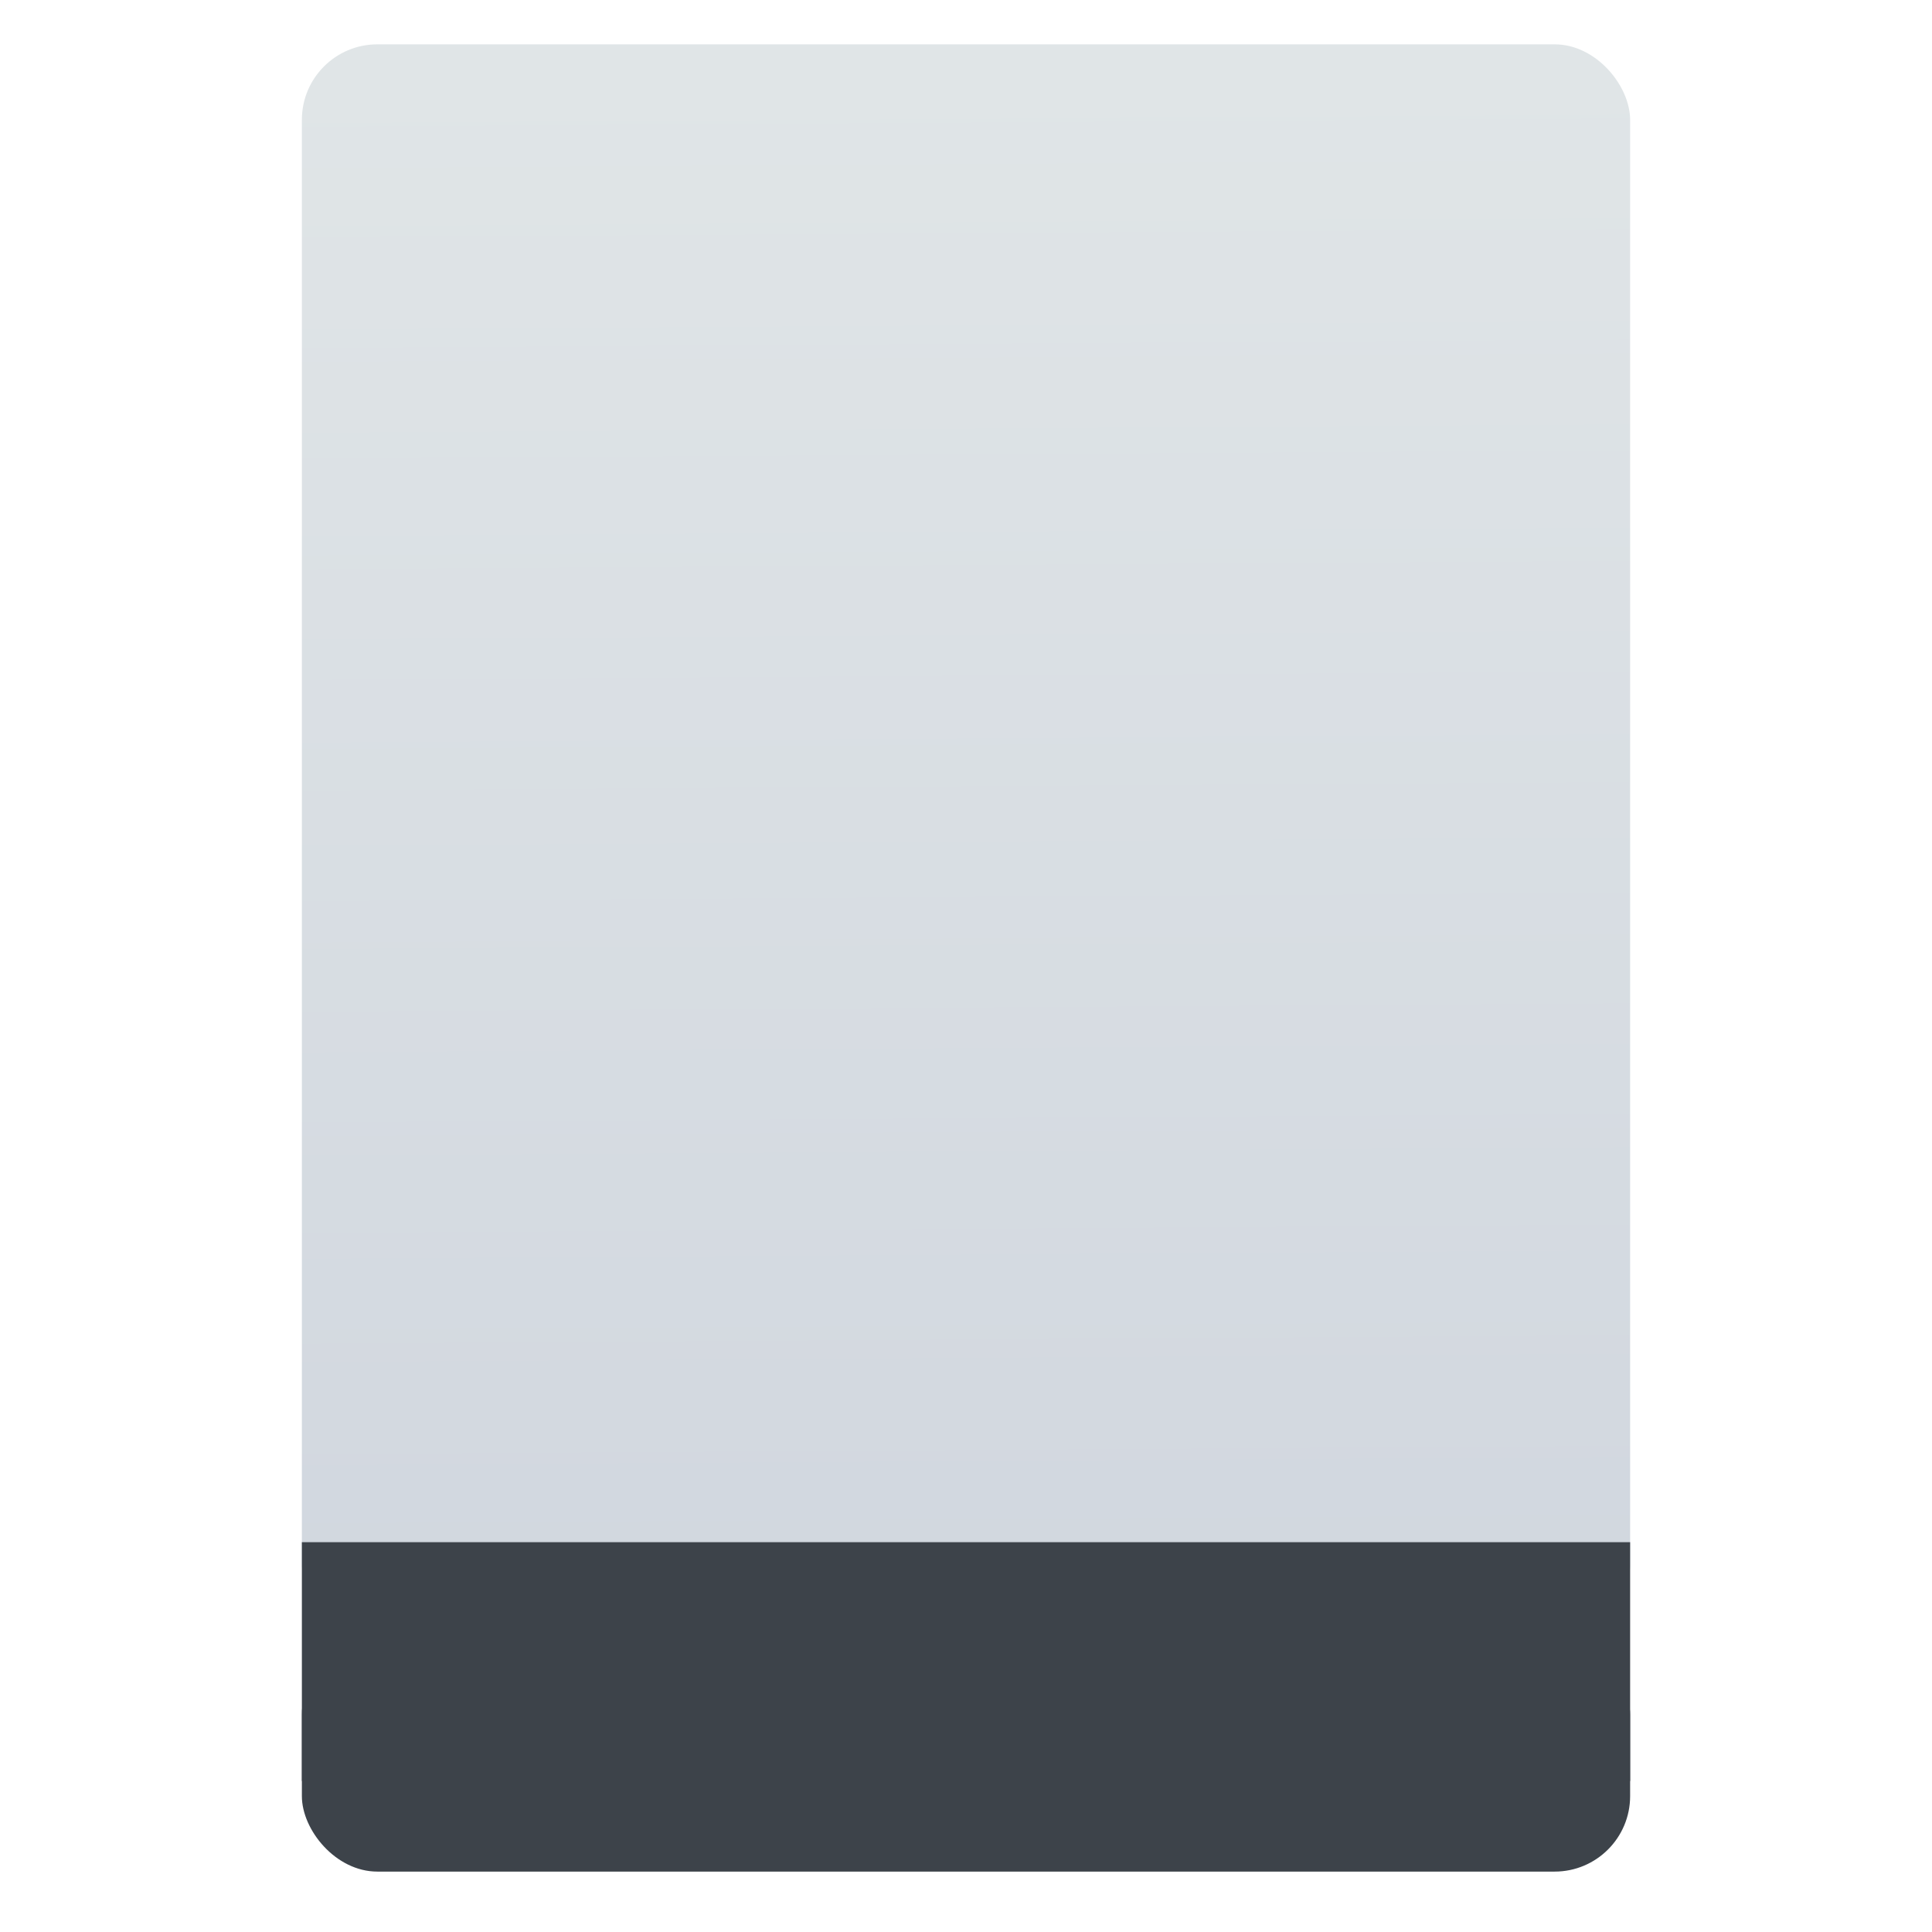 <?xml version="1.0" encoding="UTF-8" standalone="no"?>
<svg
   xmlns:osb="http://www.openswatchbook.org/uri/2009/osb"
   xmlns:dc="http://purl.org/dc/elements/1.1/"
   xmlns:cc="http://creativecommons.org/ns#"
   xmlns:rdf="http://www.w3.org/1999/02/22-rdf-syntax-ns#"
   xmlns:svg="http://www.w3.org/2000/svg"
   xmlns="http://www.w3.org/2000/svg"
   xmlns:xlink="http://www.w3.org/1999/xlink"
   xmlns:sodipodi="http://sodipodi.sourceforge.net/DTD/sodipodi-0.dtd"
   xmlns:inkscape="http://www.inkscape.org/namespaces/inkscape"
   width="64"
   viewBox="0 0 64 64"
   height="64"
   id="svg2"
   version="1.1"
   inkscape:version="0.91 r13725"
   sodipodi:docname="application-x-zerosize.svg"
   inkscape:export-filename="E:\Usuarios\David\Desktop\android.png"
   inkscape:export-xdpi="90"
   inkscape:export-ydpi="90">
  <defs
     id="defs12">
    <linearGradient
       osb:paint="gradient"
       id="linearGradient4207">
      <stop
         id="stop3371"
         offset="0"
         style="stop-color:#3498db;stop-opacity:1;" />
      <stop
         id="stop3373"
         offset="1"
         style="stop-color:#3498db;stop-opacity:0;" />
    </linearGradient>
    <linearGradient
       inkscape:collect="always"
       xlink:href="#linearGradient4422-4"
       id="linearGradient4182"
       x1="-74.929"
       y1="52.199"
       x2="-75.26"
       y2="2.356"
       gradientUnits="userSpaceOnUse"
       gradientTransform="matrix(1.075,0,0,1.029,56.689,-0.015)" />
    <linearGradient
       id="linearGradient4422-4">
      <stop
         style="stop-color:#d1d7df;stop-opacity:1"
         offset="0"
         id="stop4424-3" />
      <stop
         style="stop-color:#e0e5e7;stop-opacity:1"
         offset="1"
         id="stop4426-4" />
    </linearGradient>
    <linearGradient
       id="linearGradient4422-1">
      <stop
         id="stop4424-78"
         offset="0"
         style="stop-color:#8798a9;stop-opacity:1" />
      <stop
         id="stop4426-8"
         offset="1"
         style="stop-color:#aeb6be;stop-opacity:1" />
    </linearGradient>
    <linearGradient
       id="linearGradient4351">
      <stop
         id="stop4353"
         offset="0"
         style="stop-color:#ffd6af;stop-opacity:1" />
      <stop
         id="stop4355"
         offset="1"
         style="stop-color:#fffcf9;stop-opacity:1" />
    </linearGradient>
    <linearGradient
       id="linearGradient4300">
      <stop
         id="stop4302"
         offset="0"
         style="stop-color:#f62459;stop-opacity:1" />
      <stop
         id="stop4304"
         offset="1"
         style="stop-color:#f73768;stop-opacity:1" />
    </linearGradient>
    <linearGradient
       id="linearGradient4422">
      <stop
         style="stop-color:#1a85f2;stop-opacity:1"
         offset="0"
         id="stop4424" />
      <stop
         style="stop-color:#1fb0f9;stop-opacity:1"
         offset="1"
         id="stop4426" />
    </linearGradient>
    <linearGradient
       id="linearGradient4256">
      <stop
         id="stop4258"
         offset="0"
         style="stop-color:#8cbdf8;stop-opacity:1;" />
      <stop
         id="stop4260"
         offset="1"
         style="stop-color:#d5e8ff;stop-opacity:1;" />
    </linearGradient>
    <clipPath
       id="clipPath4157"
       clipPathUnits="userSpaceOnUse">
      <path
         style="fill:#f9f8f2;fill-opacity:1;stroke-width:1.007"
         inkscape:connector-curvature="0"
         id="path4159"
         d="m 27.643,3.295 13.086,13.086 -11.072,0 c -0.978,0 -2.013,-1.035 -2.013,-2.013 l 0,-11.072 z" />
    </clipPath>
    <linearGradient
       id="linearGradient4422-8">
      <stop
         id="stop4424-2"
         offset="0"
         style="stop-color:#ff721a;stop-opacity:1" />
      <stop
         id="stop4426-0"
         offset="1"
         style="stop-color:#fbb521;stop-opacity:1" />
    </linearGradient>
    <linearGradient
       id="linearGradient8467">
      <stop
         offset="0"
         style="stop-color:#d3d3d3;stop-opacity:1"
         id="stop8469" />
      <stop
         offset="1"
         style="stop-color:#fcf9f9;stop-opacity:1"
         id="stop8471" />
    </linearGradient>
    <linearGradient
       id="linearGradient4351-5">
      <stop
         id="stop4353-1"
         offset="0"
         style="stop-color:#fddda3;stop-opacity:1" />
      <stop
         id="stop4355-8"
         offset="1"
         style="stop-color:#fde3a7;stop-opacity:1" />
    </linearGradient>
    <linearGradient
       id="linearGradient4300-3">
      <stop
         id="stop4302-0"
         offset="0"
         style="stop-color:#f39c12;stop-opacity:1;" />
      <stop
         id="stop4304-0"
         offset="1"
         style="stop-color:#f9a11f;stop-opacity:1" />
    </linearGradient>
    <linearGradient
       id="linearGradient4422-0">
      <stop
         id="stop4424-8"
         offset="0"
         style="stop-color:#ffa400;stop-opacity:1" />
      <stop
         id="stop4426-6"
         offset="1"
         style="stop-color:#ffdd00;stop-opacity:1" />
    </linearGradient>
    <linearGradient
       id="linearGradient4422-04">
      <stop
         id="stop4424-0"
         offset="0"
         style="stop-color:#db733d;stop-opacity:1" />
      <stop
         id="stop4426-9"
         offset="1"
         style="stop-color:#ff8f65;stop-opacity:1" />
    </linearGradient>
    <linearGradient
       id="linearGradient4422-4-1">
      <stop
         id="stop4424-5"
         offset="0"
         style="stop-color:#14b59e;stop-opacity:1" />
      <stop
         id="stop4426-7"
         offset="1"
         style="stop-color:#33d6b6;stop-opacity:1" />
    </linearGradient>
    <linearGradient
       id="linearGradient4300-2">
      <stop
         style="stop-color:#3a539b;stop-opacity:1"
         offset="0"
         id="stop4302-4" />
      <stop
         style="stop-color:#3f5aa9;stop-opacity:1"
         offset="1"
         id="stop4304-1" />
    </linearGradient>
    <linearGradient
       id="linearGradient4422-41">
      <stop
         id="stop4424-2-3"
         offset="0"
         style="stop-color:#13b89f;stop-opacity:1" />
      <stop
         id="stop4426-43"
         offset="1"
         style="stop-color:#3aedca;stop-opacity:1" />
    </linearGradient>
    <linearGradient
       id="linearGradient4351-7">
      <stop
         id="stop4353-2"
         offset="0"
         style="stop-color:#c8e3fe;stop-opacity:1" />
      <stop
         id="stop4355-0"
         offset="1"
         style="stop-color:#ffffff;stop-opacity:1" />
    </linearGradient>
    <linearGradient
       id="linearGradient4422-2">
      <stop
         style="stop-color:#a455c7;stop-opacity:1"
         offset="0"
         id="stop4424-1" />
      <stop
         style="stop-color:#bc6add;stop-opacity:1"
         offset="1"
         id="stop4426-2" />
    </linearGradient>
    <linearGradient
       id="linearGradient4073">
      <stop
         style="stop-color:#fcf4f9;stop-opacity:1;"
         offset="0"
         id="stop4075" />
      <stop
         style="stop-color:#fdebff;stop-opacity:1;"
         offset="1"
         id="stop4077" />
    </linearGradient>
    <linearGradient
       id="linearGradient4422-85">
      <stop
         style="stop-color:#df743b;stop-opacity:1"
         offset="0"
         id="stop4424-7" />
      <stop
         style="stop-color:#ff7e4d;stop-opacity:1"
         offset="1"
         id="stop4426-5" />
    </linearGradient>
    <linearGradient
       id="linearGradient4422-3">
      <stop
         style="stop-color:#25292d;stop-opacity:1"
         offset="0"
         id="stop4424-72" />
      <stop
         style="stop-color:#525962;stop-opacity:1"
         offset="1"
         id="stop4426-3" />
    </linearGradient>
    <linearGradient
       id="linearGradient4351-4">
      <stop
         style="stop-color:#036b53;stop-opacity:1"
         offset="0"
         id="stop4353-6" />
      <stop
         style="stop-color:#036b53;stop-opacity:1"
         offset="1"
         id="stop4355-5" />
    </linearGradient>
    <linearGradient
       id="linearGradient4422-9">
      <stop
         style="stop-color:#2db07b;stop-opacity:1"
         offset="0"
         id="stop4424-70" />
      <stop
         style="stop-color:#3ec380;stop-opacity:1"
         offset="1"
         id="stop4426-75" />
    </linearGradient>
    <linearGradient
       id="linearGradient4422-5">
      <stop
         style="stop-color:#e67943;stop-opacity:1"
         offset="0"
         id="stop4424-01" />
      <stop
         style="stop-color:#ff934e;stop-opacity:1"
         offset="1"
         id="stop4426-8-3" />
    </linearGradient>
    <linearGradient
       id="linearGradient4422-93">
      <stop
         style="stop-color:#7c8c9e;stop-opacity:1"
         offset="0"
         id="stop4424-74" />
      <stop
         style="stop-color:#8898a8;stop-opacity:1"
         offset="1"
         id="stop4426-53" />
    </linearGradient>
    <linearGradient
       id="linearGradient4422-22">
      <stop
         style="stop-color:#864ca3;stop-opacity:1"
         offset="0"
         id="stop4424-84" />
      <stop
         style="stop-color:#ad63cb;stop-opacity:1"
         offset="1"
         id="stop4426-90" />
    </linearGradient>
    <linearGradient
       id="linearGradient4422-07">
      <stop
         style="stop-color:#269de0;stop-opacity:1"
         offset="0"
         id="stop4424-83" />
      <stop
         style="stop-color:#1ab4fd;stop-opacity:1"
         offset="1"
         id="stop4426-35" />
    </linearGradient>
    <linearGradient
       id="linearGradient4422-6">
      <stop
         style="stop-color:#4d5052;stop-opacity:1"
         offset="0"
         id="stop4424-8-2" />
      <stop
         style="stop-color:#6f7376;stop-opacity:1"
         offset="1"
         id="stop4426-2-8" />
    </linearGradient>
  </defs>
  <sodipodi:namedview
     pagecolor="#747474"
     bordercolor="#666666"
     borderopacity="1"
     objecttolerance="10"
     gridtolerance="10"
     guidetolerance="10"
     inkscape:pageopacity="1"
     inkscape:pageshadow="2"
     inkscape:window-width="1366"
     inkscape:window-height="642"
     id="namedview10"
     showgrid="false"
     inkscape:zoom="7.4552197"
     inkscape:cx="-0.13564507"
     inkscape:cy="34.022476"
     inkscape:window-x="0"
     inkscape:window-y="33"
     inkscape:window-maximized="1"
     inkscape:current-layer="g4186"
     inkscape:snap-bbox="true"
     inkscape:bbox-nodes="true"
     inkscape:object-nodes="true"
     borderlayer="false"
     showguides="true"
     inkscape:snap-nodes="true"
     inkscape:object-paths="false"
     inkscape:showpageshadow="false"
     showborder="true">
    <inkscape:grid
       type="xygrid"
       id="grid4160"
       visible="true" />
    <sodipodi:guide
       position="28.889,63.405"
       orientation="0,35.2"
       id="guide6108" />
    <sodipodi:guide
       position="54,55.68"
       orientation="51.2,0"
       id="guide6112" />
    <sodipodi:guide
       position="58.528,62"
       orientation="0,1"
       id="guide6114"
       inkscape:label=""
       inkscape:color="rgb(0,0,255)" />
    <sodipodi:guide
       position="10,4"
       orientation="-56,0"
       id="guide6116" />
    <sodipodi:guide
       position="11,4"
       orientation="-2.8421709e-014,0"
       id="guide6118" />
    <sodipodi:guide
       position="12,62"
       orientation="0,35.2"
       id="guide6120" />
    <sodipodi:guide
       position="52,2"
       orientation="0,-40"
       id="guide6126" />
    <sodipodi:guide
       position="12,62"
       orientation="0,35.2"
       id="guide6138" />
    <sodipodi:guide
       position="55,3"
       orientation="0,-40"
       id="guide6156" />
    <sodipodi:guide
       position="53,4.397"
       orientation="-56,0"
       id="guide6158" />
    <sodipodi:guide
       position="43,48"
       orientation="22,0"
       id="guide4240" />
    <sodipodi:guide
       position="43,26"
       orientation="0,-22"
       id="guide4242" />
    <sodipodi:guide
       position="21,26"
       orientation="-22,0"
       id="guide4244" />
  </sodipodi:namedview>
  <g
     id="g4186"
     transform="translate(56.392,-0.177)">
    <rect
       ry="2.5"
       y="54.477"
       x="-46.392"
       height="7.699"
       width="44"
       id="rect4162"
       style="opacity:1;fill:#3d434a;fill-opacity:1;stroke:none;stroke-width:0.185;stroke-linecap:round;stroke-linejoin:round;stroke-miterlimit:4;stroke-dasharray:none;stroke-dashoffset:0;stroke-opacity:1" />
    <rect
       ry="2.5"
       y="1.646"
       x="-46.392"
       height="52.832"
       width="44"
       id="rect4174"
       style="opacity:1;fill:url(#linearGradient4182);fill-opacity:1.0;stroke:none;stroke-width:0.3;stroke-linecap:round;stroke-linejoin:round;stroke-miterlimit:4;stroke-dasharray:none;stroke-dashoffset:0;stroke-opacity:1" />
    <rect
       ry="0"
       y="51.264"
       x="-46.392"
       height="7.912"
       width="44"
       id="rect4184"
       style="opacity:1;fill:#3d434a;fill-opacity:1;stroke:none;stroke-width:0.185;stroke-linecap:round;stroke-linejoin:round;stroke-miterlimit:4;stroke-dasharray:none;stroke-dashoffset:0;stroke-opacity:1" />
    <g
       inkscape:transform-center-y="-9.4924686"
       inkscape:transform-center-x="5.4653607"
       inkscape:label="Capa 1"
       id="layer1-4"
       transform="translate(-509.707,-515.647)">
      <g
         id="layer1-3-65"
         inkscape:label="Capa 1"
         transform="translate(0.42,0.035)" />
    </g>
  </g>
</svg>
